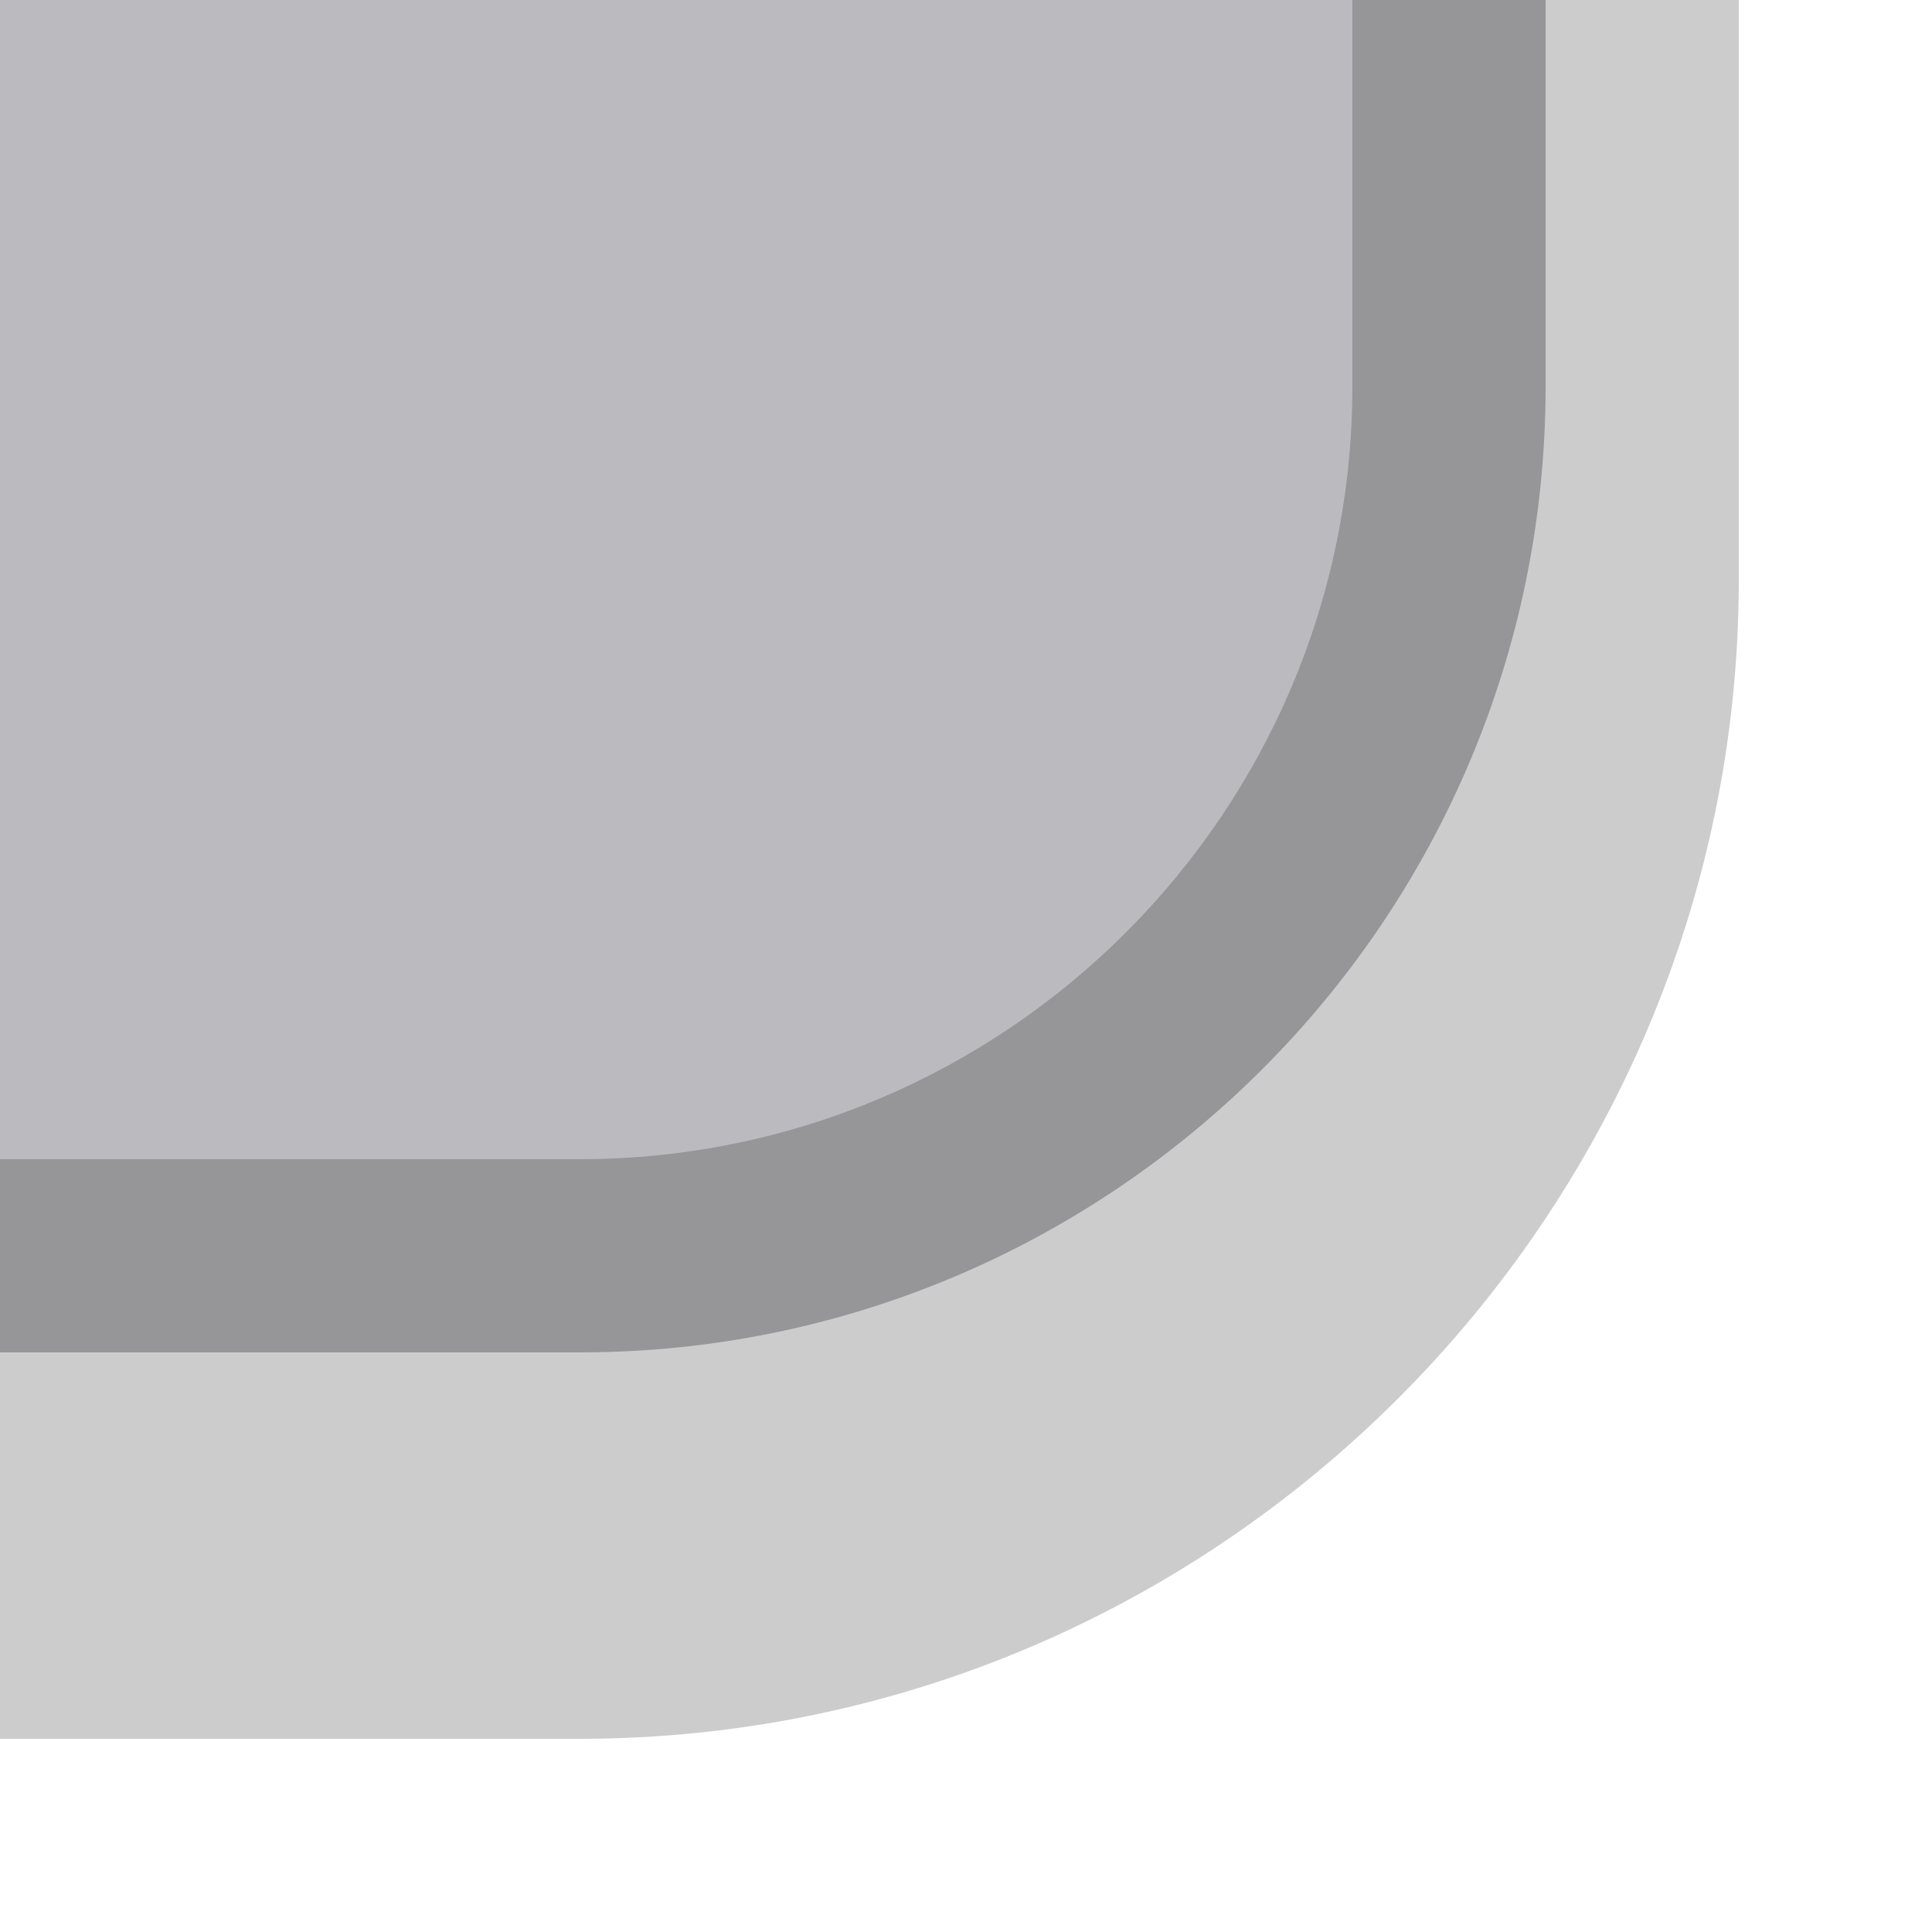 <?xml version="1.0" encoding="UTF-8"?>
<!DOCTYPE svg PUBLIC "-//W3C//DTD SVG 1.1 Tiny//EN" "http://www.w3.org/Graphics/SVG/1.1/DTD/svg11-tiny.dtd">
<svg baseProfile="tiny" height="10px" version="1.1" viewBox="0 0 10 10" width="10px" x="0px" xmlns="http://www.w3.org/2000/svg" xmlns:xlink="http://www.w3.org/1999/xlink" y="0px">
<rect fill="none" height="10" width="10"/>
<path d="M0,0v7h3c2.757,0,5-2.243,5-5V0H0z" fill="#AAAAAF" fill-opacity="0.8" stroke-opacity="0.8"/>
<path d="M7,0v2c0,2.205-1.794,4-4,4H0v3h3c3.3,0,6-2.7,6-6V0H7z" fill-opacity="0.2" stroke-opacity="0.2"/>
<rect fill="none" height="10" width="10"/>
</svg>

